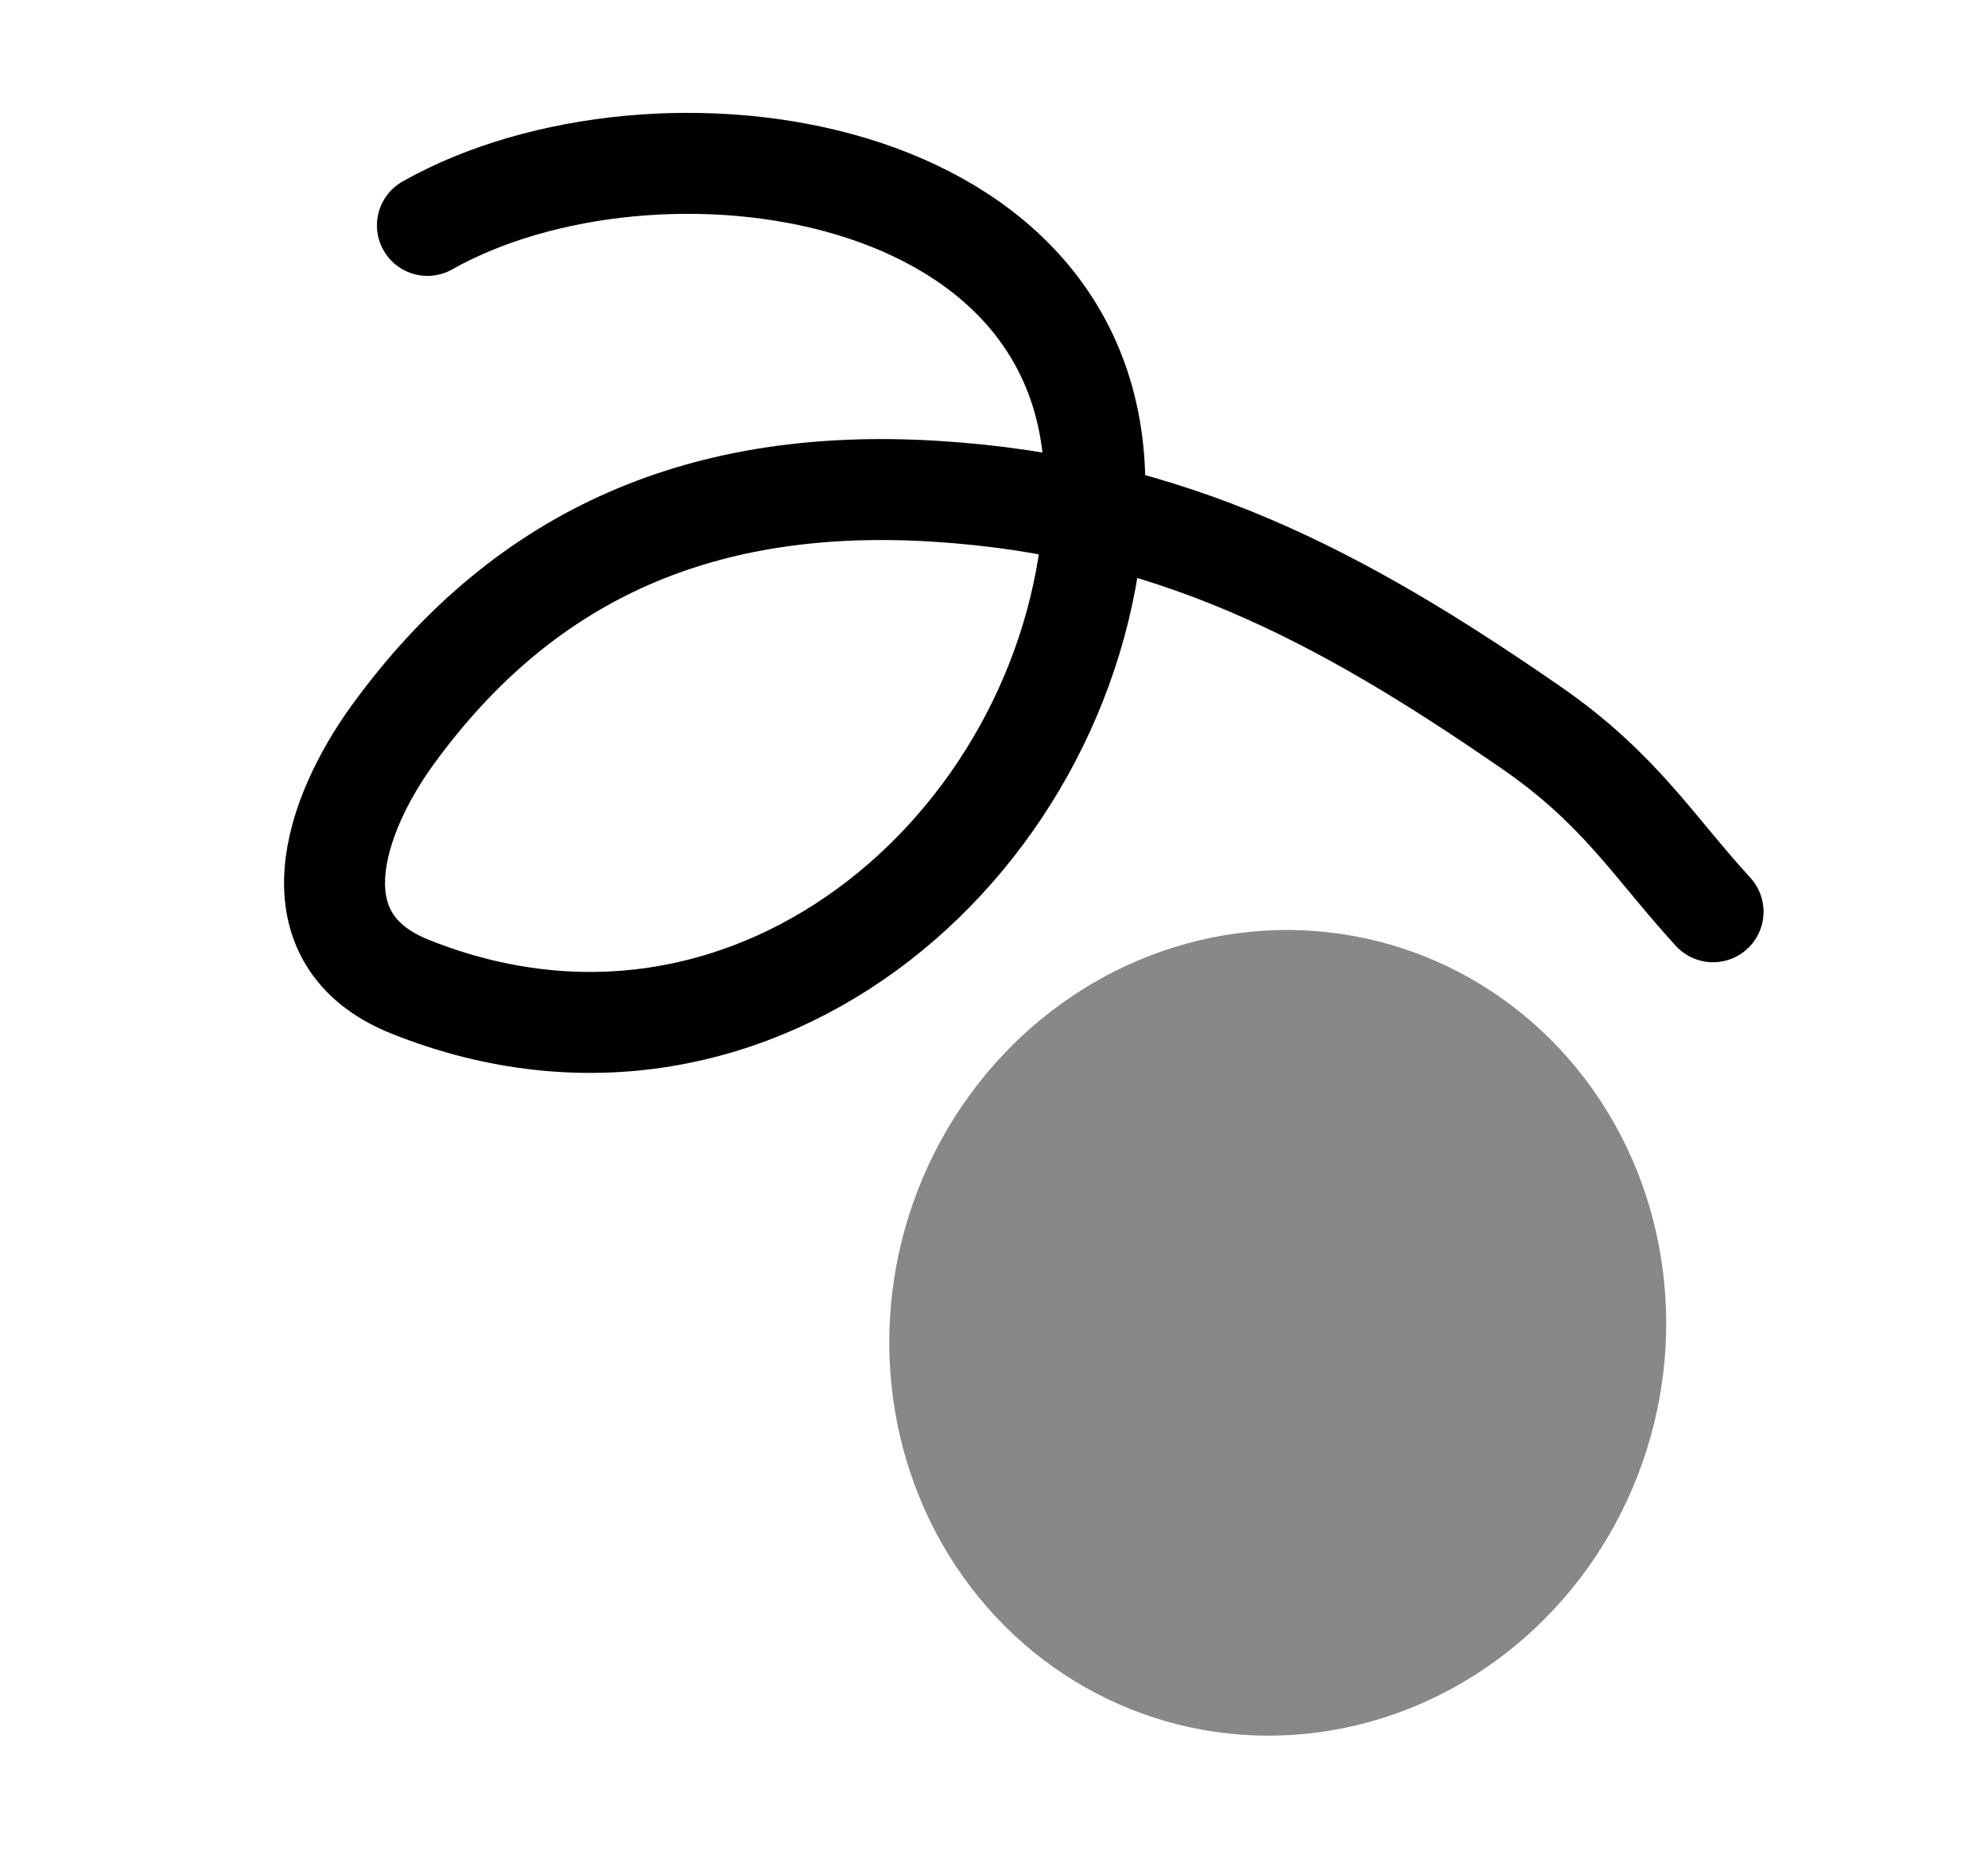 <svg width="33" height="31" viewBox="0 0 33 31" fill="none" xmlns="http://www.w3.org/2000/svg">
<path d="M7.095 3.742C10.875 1.61 18.41 2.62 18.169 8.344C17.939 13.832 12.614 18.697 6.812 16.382C4.827 15.59 5.553 13.529 6.52 12.197C8.745 9.133 11.741 7.922 15.519 8.155C19.431 8.395 22.251 9.889 25.423 12.083C26.892 13.099 27.446 14.055 28.436 15.136" stroke="black" stroke-width="1.676" stroke-linecap="round"/>
<ellipse rx="6.425" ry="6.704" transform="matrix(0.929 0.371 -0.364 0.932 21.21 22.126)" fill="#888888"/>
</svg>
